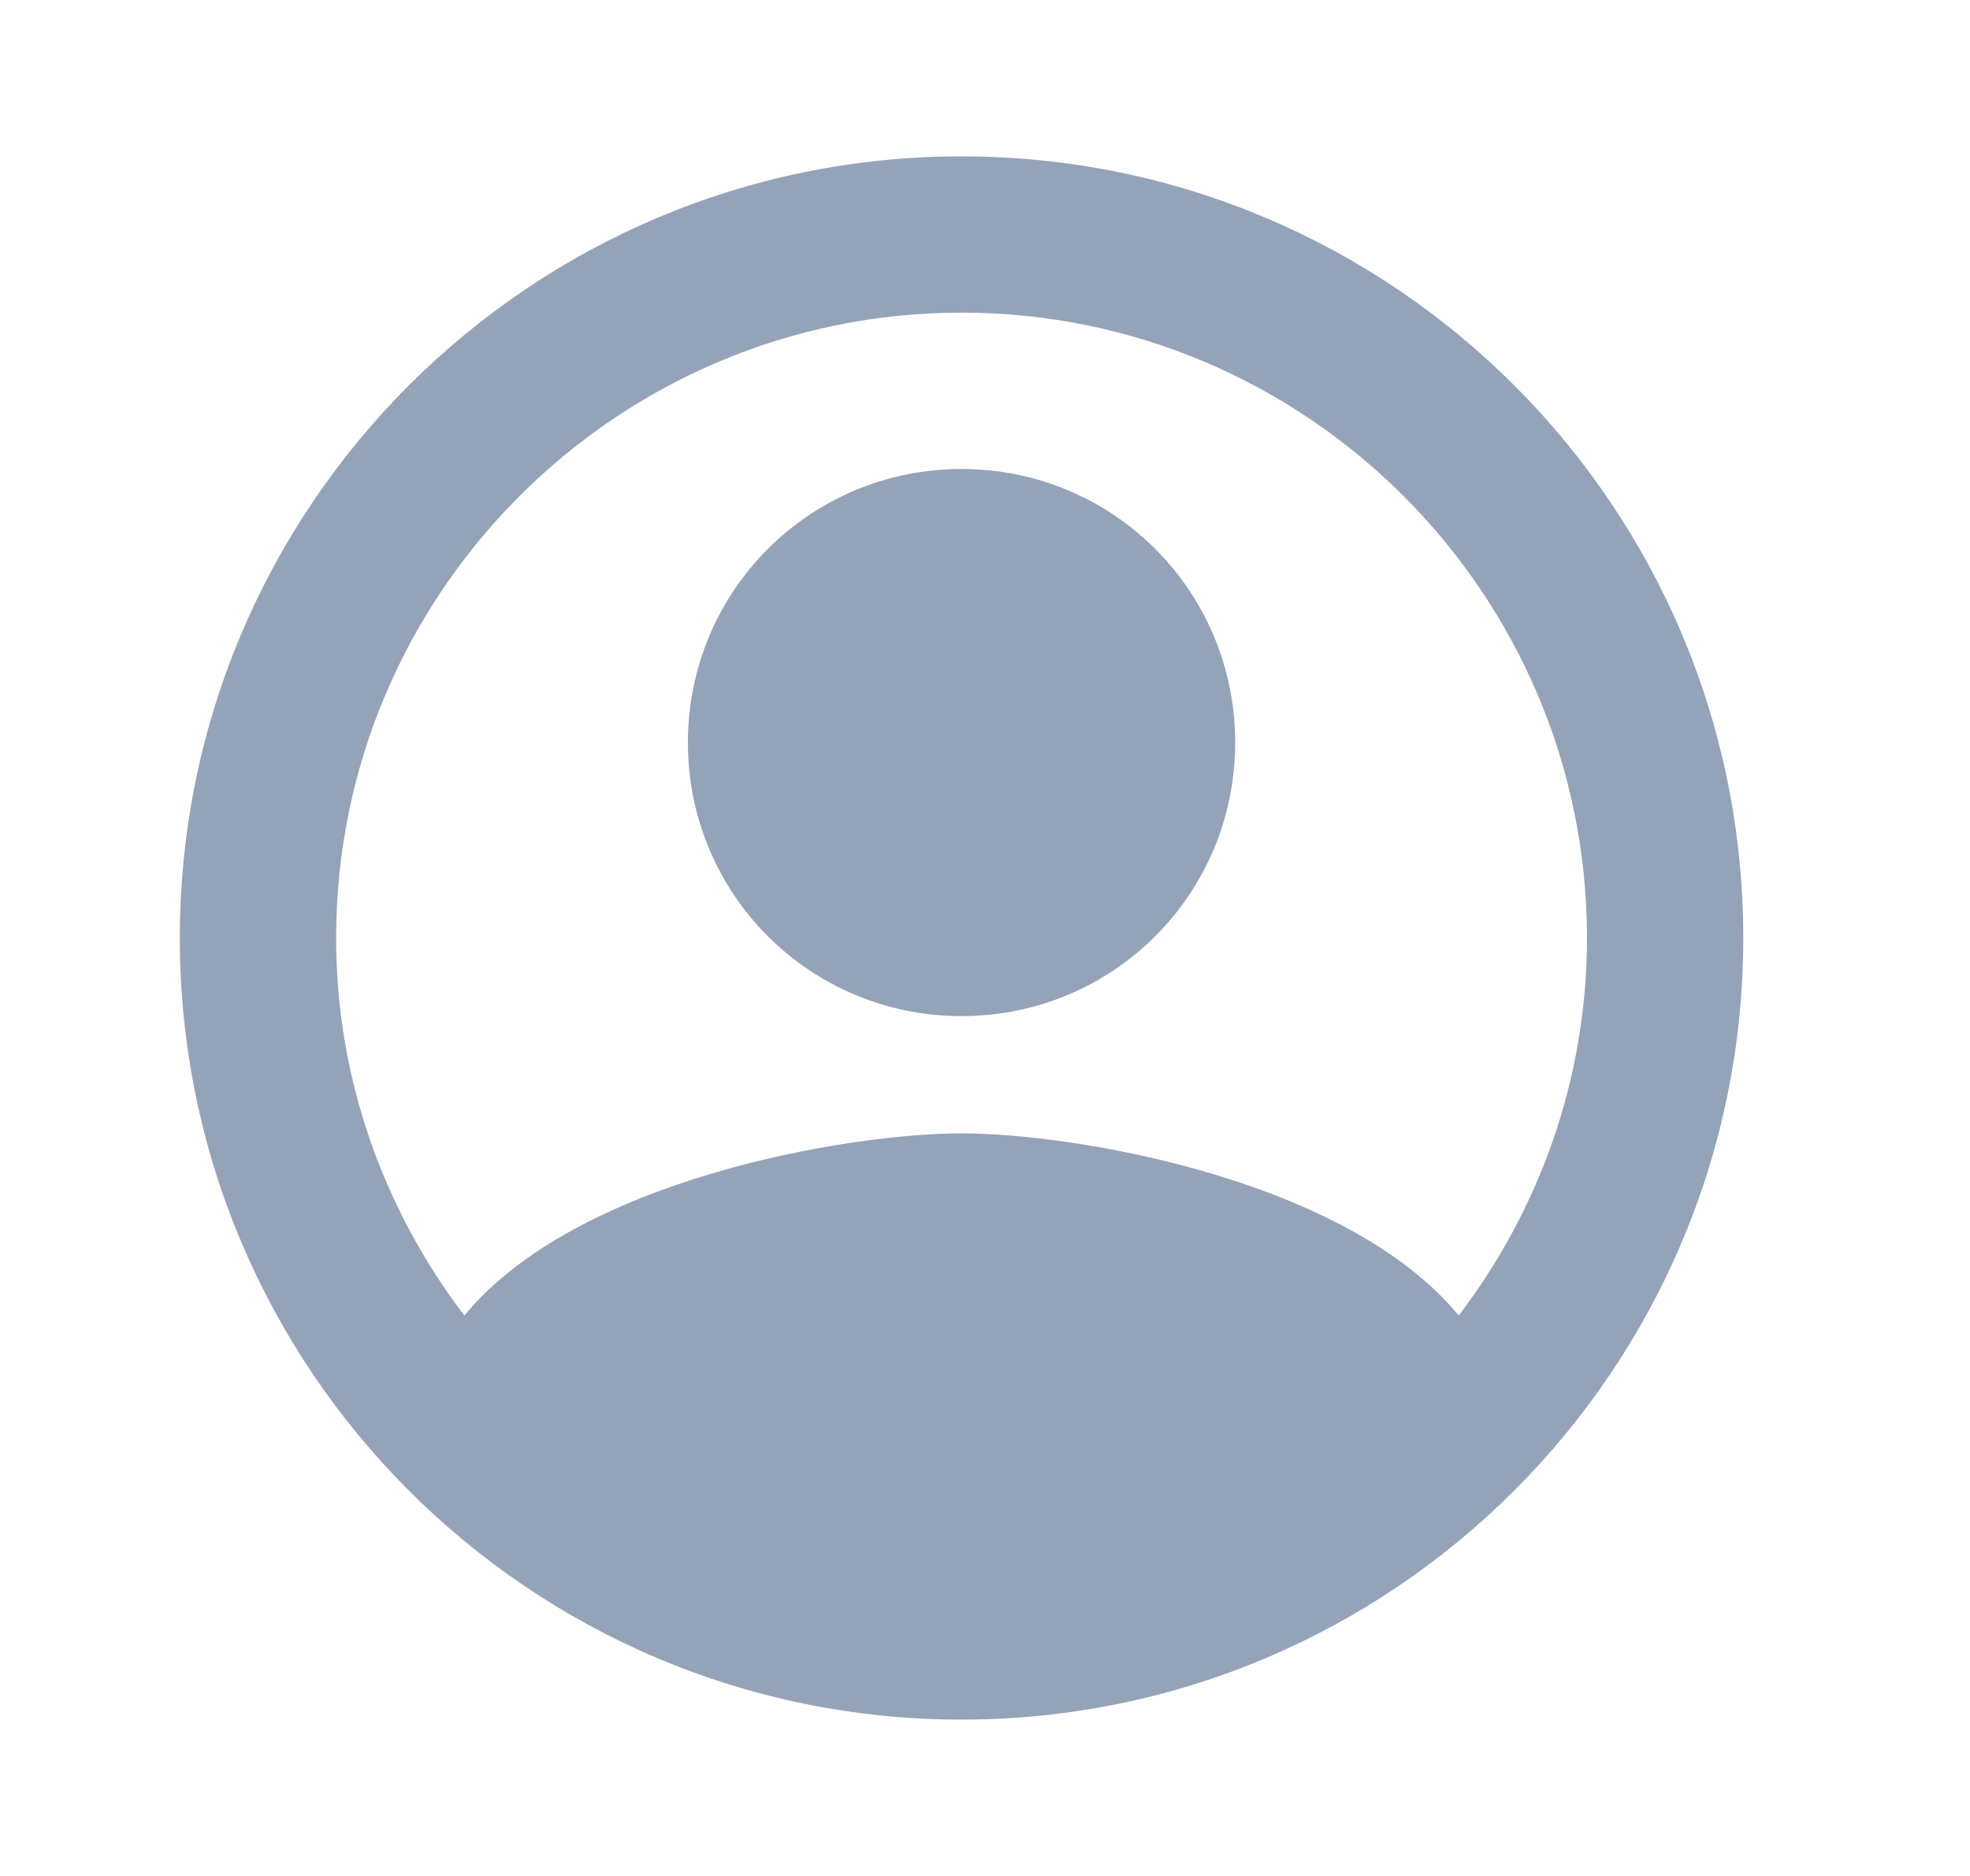 <svg width="21" height="20" viewBox="0 0 21 20" fill="none" xmlns="http://www.w3.org/2000/svg">
<path fill-rule="evenodd" clip-rule="evenodd" d="M10.25 1.667C5.65 1.667 1.917 5.4 1.917 10C1.917 14.6 5.65 18.333 10.25 18.333C14.85 18.333 18.583 14.6 18.583 10C18.583 5.4 14.85 1.667 10.25 1.667ZM15.55 14.025C14.358 12.575 11.467 12.083 10.25 12.083C9.033 12.083 6.142 12.575 4.95 14.025C4.1 12.908 3.583 11.517 3.583 10C3.583 6.325 6.575 3.333 10.25 3.333C13.925 3.333 16.917 6.325 16.917 10C16.917 11.517 16.4 12.908 15.55 14.025ZM7.333 7.917C7.333 6.3 8.633 5 10.25 5C11.867 5 13.167 6.3 13.167 7.917C13.167 9.533 11.867 10.833 10.25 10.833C8.633 10.833 7.333 9.533 7.333 7.917Z" fill="#94A3B8"/>
</svg>
